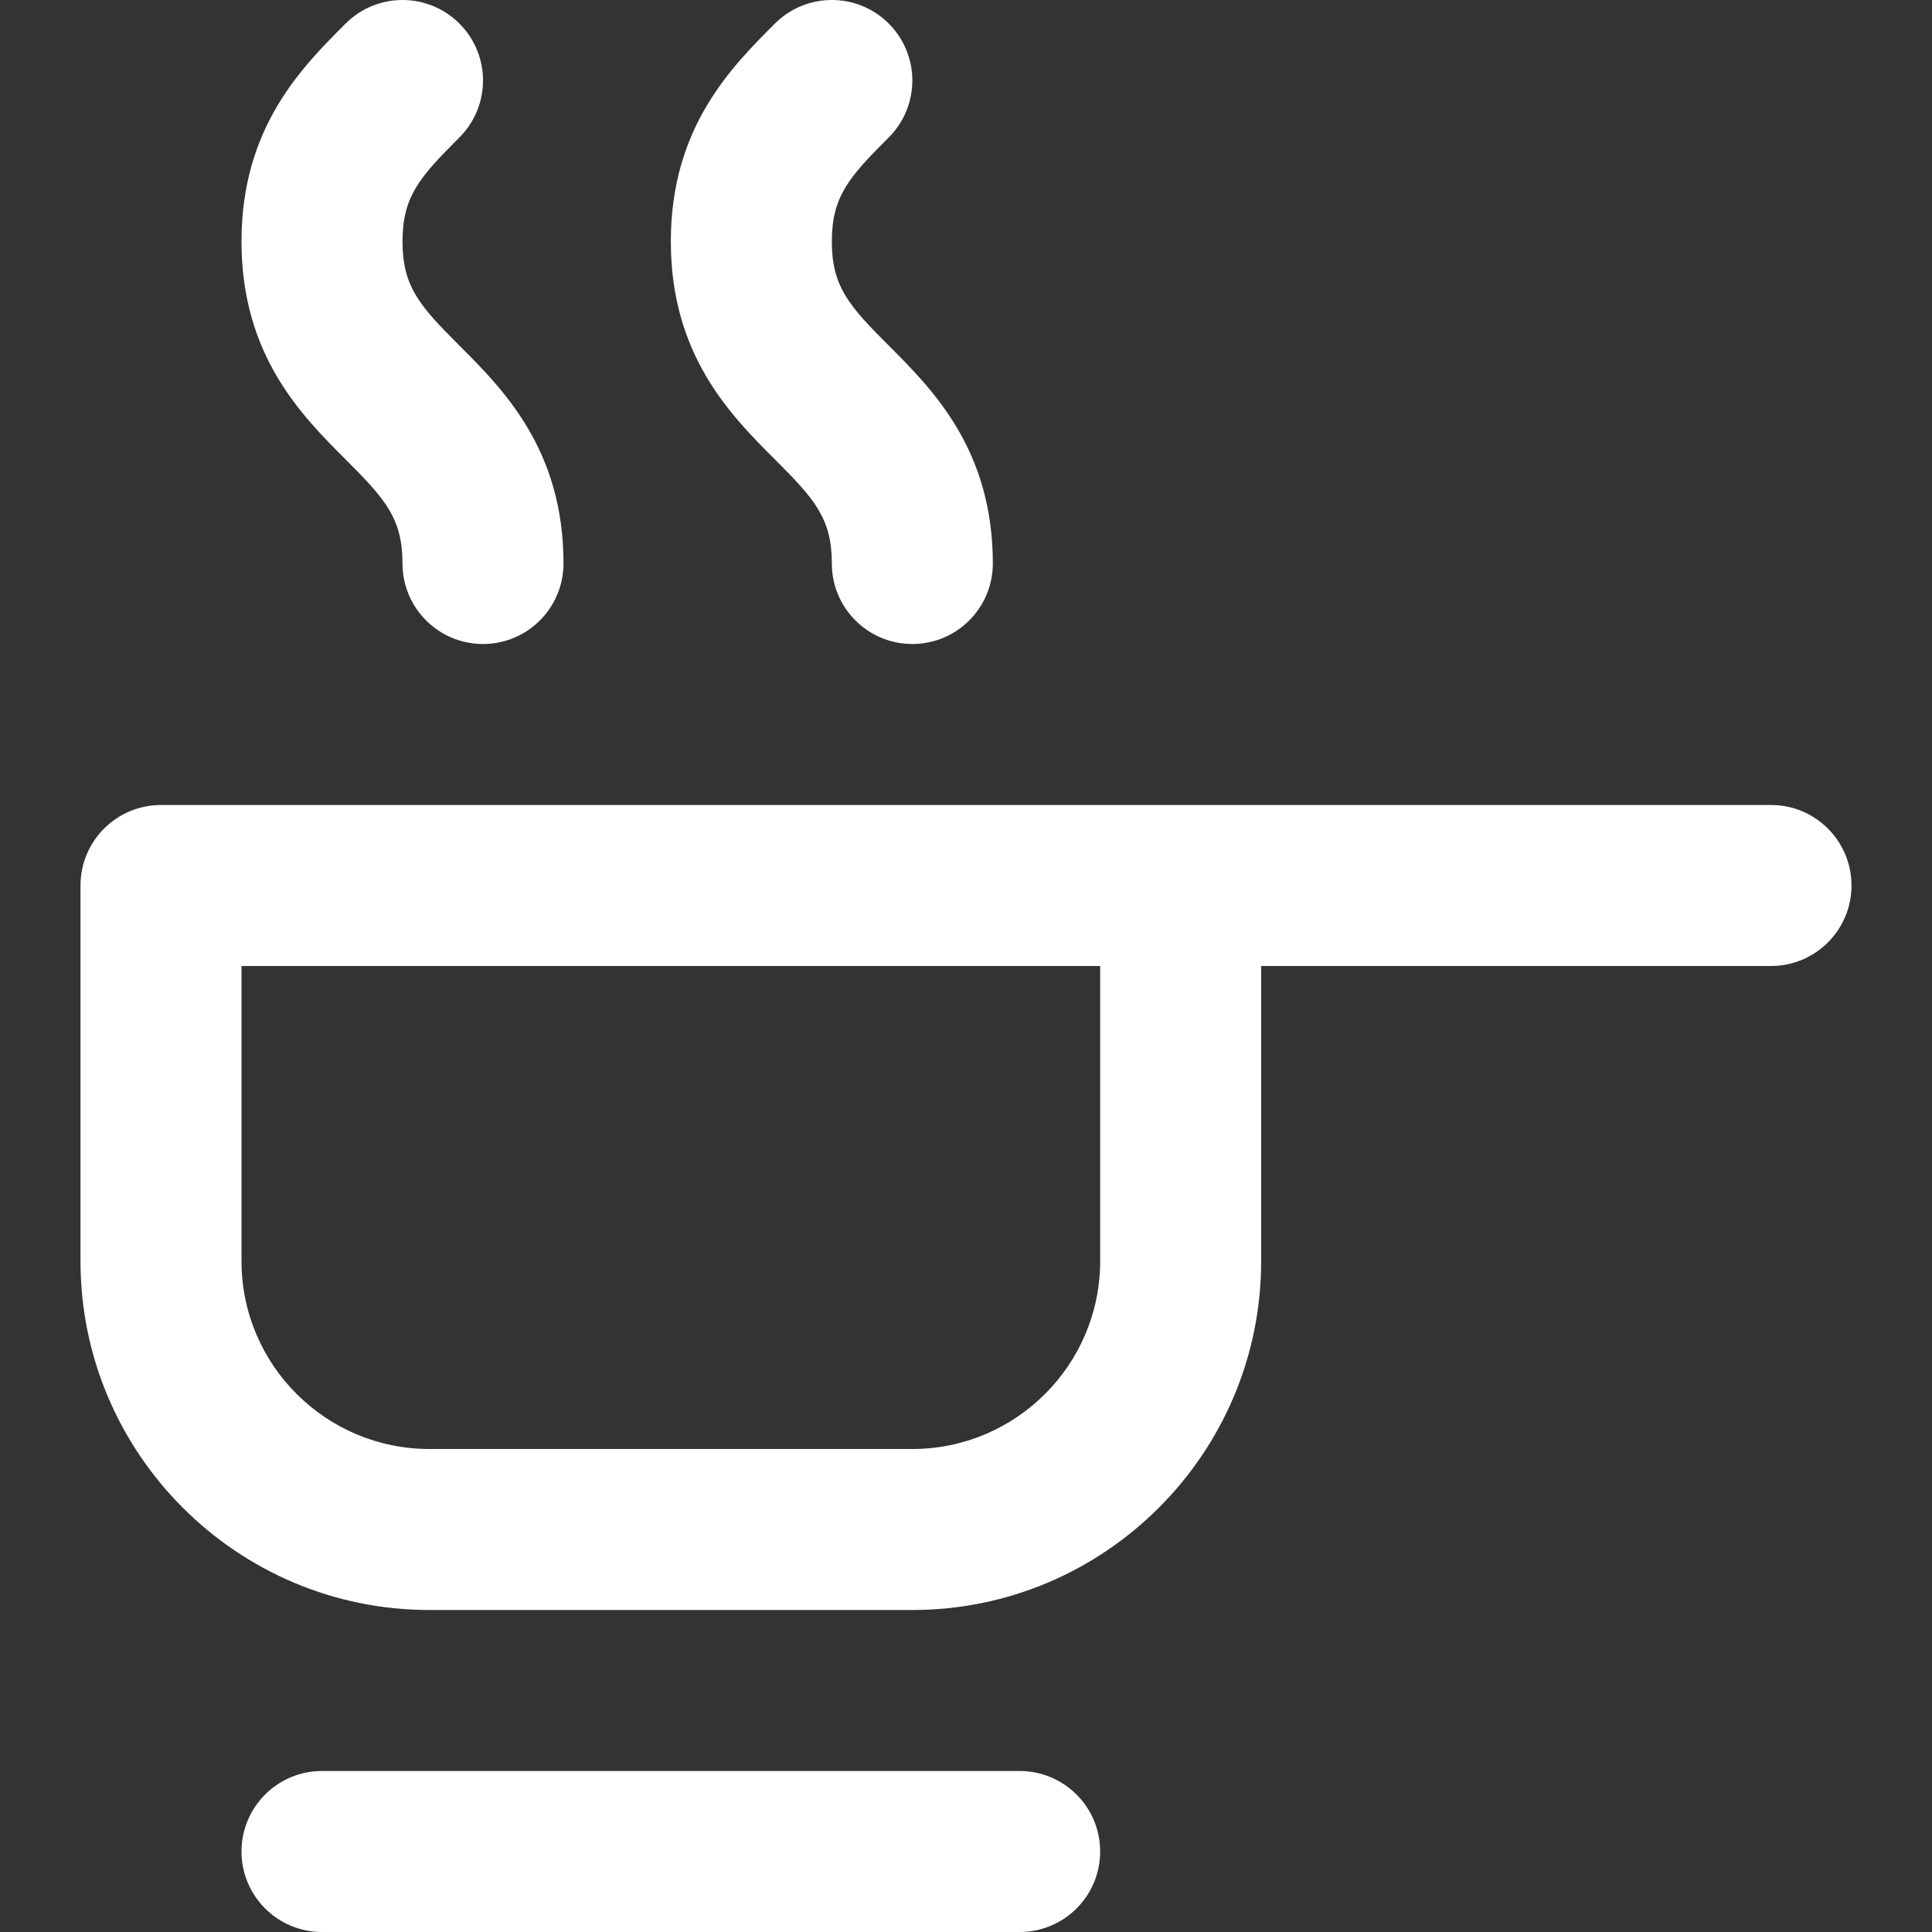 <!DOCTYPE svg PUBLIC "-//W3C//DTD SVG 1.1//EN" "http://www.w3.org/Graphics/SVG/1.1/DTD/svg11.dtd">

<!-- Uploaded to: SVG Repo, www.svgrepo.com, Transformed by: SVG Repo Mixer Tools -->
<svg fill="#FFFF" height="800px" width="800px" version="1.1" id="Layer_1" xmlns="http://www.w3.org/2000/svg" xmlns:xlink="http://www.w3.org/1999/xlink" viewBox="0 0 511.999 511.999" xml:space="preserve">

<rect x="0" y="0" width="511.999" height="511.999" fill="#333333" stroke="none"/>

<g id="SVGRepo_bgCarrier" stroke-width="0"/>

<g id="SVGRepo_tracerCarrier" stroke-linecap="round" stroke-linejoin="round"/>

<g id="SVGRepo_iconCarrier"> <g> <g> <path d="M469.333,213.333H312.889H42.666c-11.782,0-21.333,9.552-21.333,21.333v99.556c0,50.974,41.471,92.444,92.444,92.444h128 c50.974,0,92.444-41.471,92.444-92.444v-78.222h135.111c11.782,0,21.333-9.552,21.333-21.333S481.115,213.333,469.333,213.333z M291.555,334.222c0,27.447-22.33,49.778-49.778,49.778h-128C86.33,383.999,64,361.669,64,334.222v-78.222h227.556V334.222z"/> </g> </g> <g> <g> <path d="M270.222,469.333H85.333c-11.782,0-21.333,9.552-21.333,21.333s9.552,21.333,21.333,21.333h184.889 c11.782,0,21.333-9.552,21.333-21.333S282.004,469.333,270.222,469.333z"/> </g> </g> <g> <g> <path d="M121.748,91.579c-10.459-10.46-15.083-15.589-15.081-27.581c-0.001-11.989,4.624-17.119,15.086-27.581 c8.331-8.33,8.331-21.838,0.001-30.168c-8.33-8.333-21.84-8.33-30.171-0.001C79.941,17.888,63.995,33.831,64,63.998 c-0.004,30.17,15.939,46.111,27.581,57.752c10.46,10.459,15.086,15.59,15.086,27.583c0,11.782,9.552,21.333,21.333,21.333 s21.333-9.552,21.333-21.333C149.333,119.16,133.39,103.219,121.748,91.579z"/> </g> </g> <g> <g> <path d="M235.525,91.579c-10.459-10.459-15.083-15.588-15.081-27.581c-0.001-11.989,4.624-17.119,15.086-27.581 c8.331-8.33,8.331-21.838,0.001-30.168c-8.33-8.333-21.84-8.33-30.171-0.001c-11.642,11.641-27.587,27.584-27.584,57.751 c-0.004,30.17,15.939,46.111,27.581,57.752c10.462,10.459,15.087,15.59,15.087,27.583c0,11.782,9.552,21.333,21.333,21.333 s21.333-9.552,21.333-21.333C263.111,119.16,247.168,103.219,235.525,91.579z"/> </g> </g> </g>

</svg>